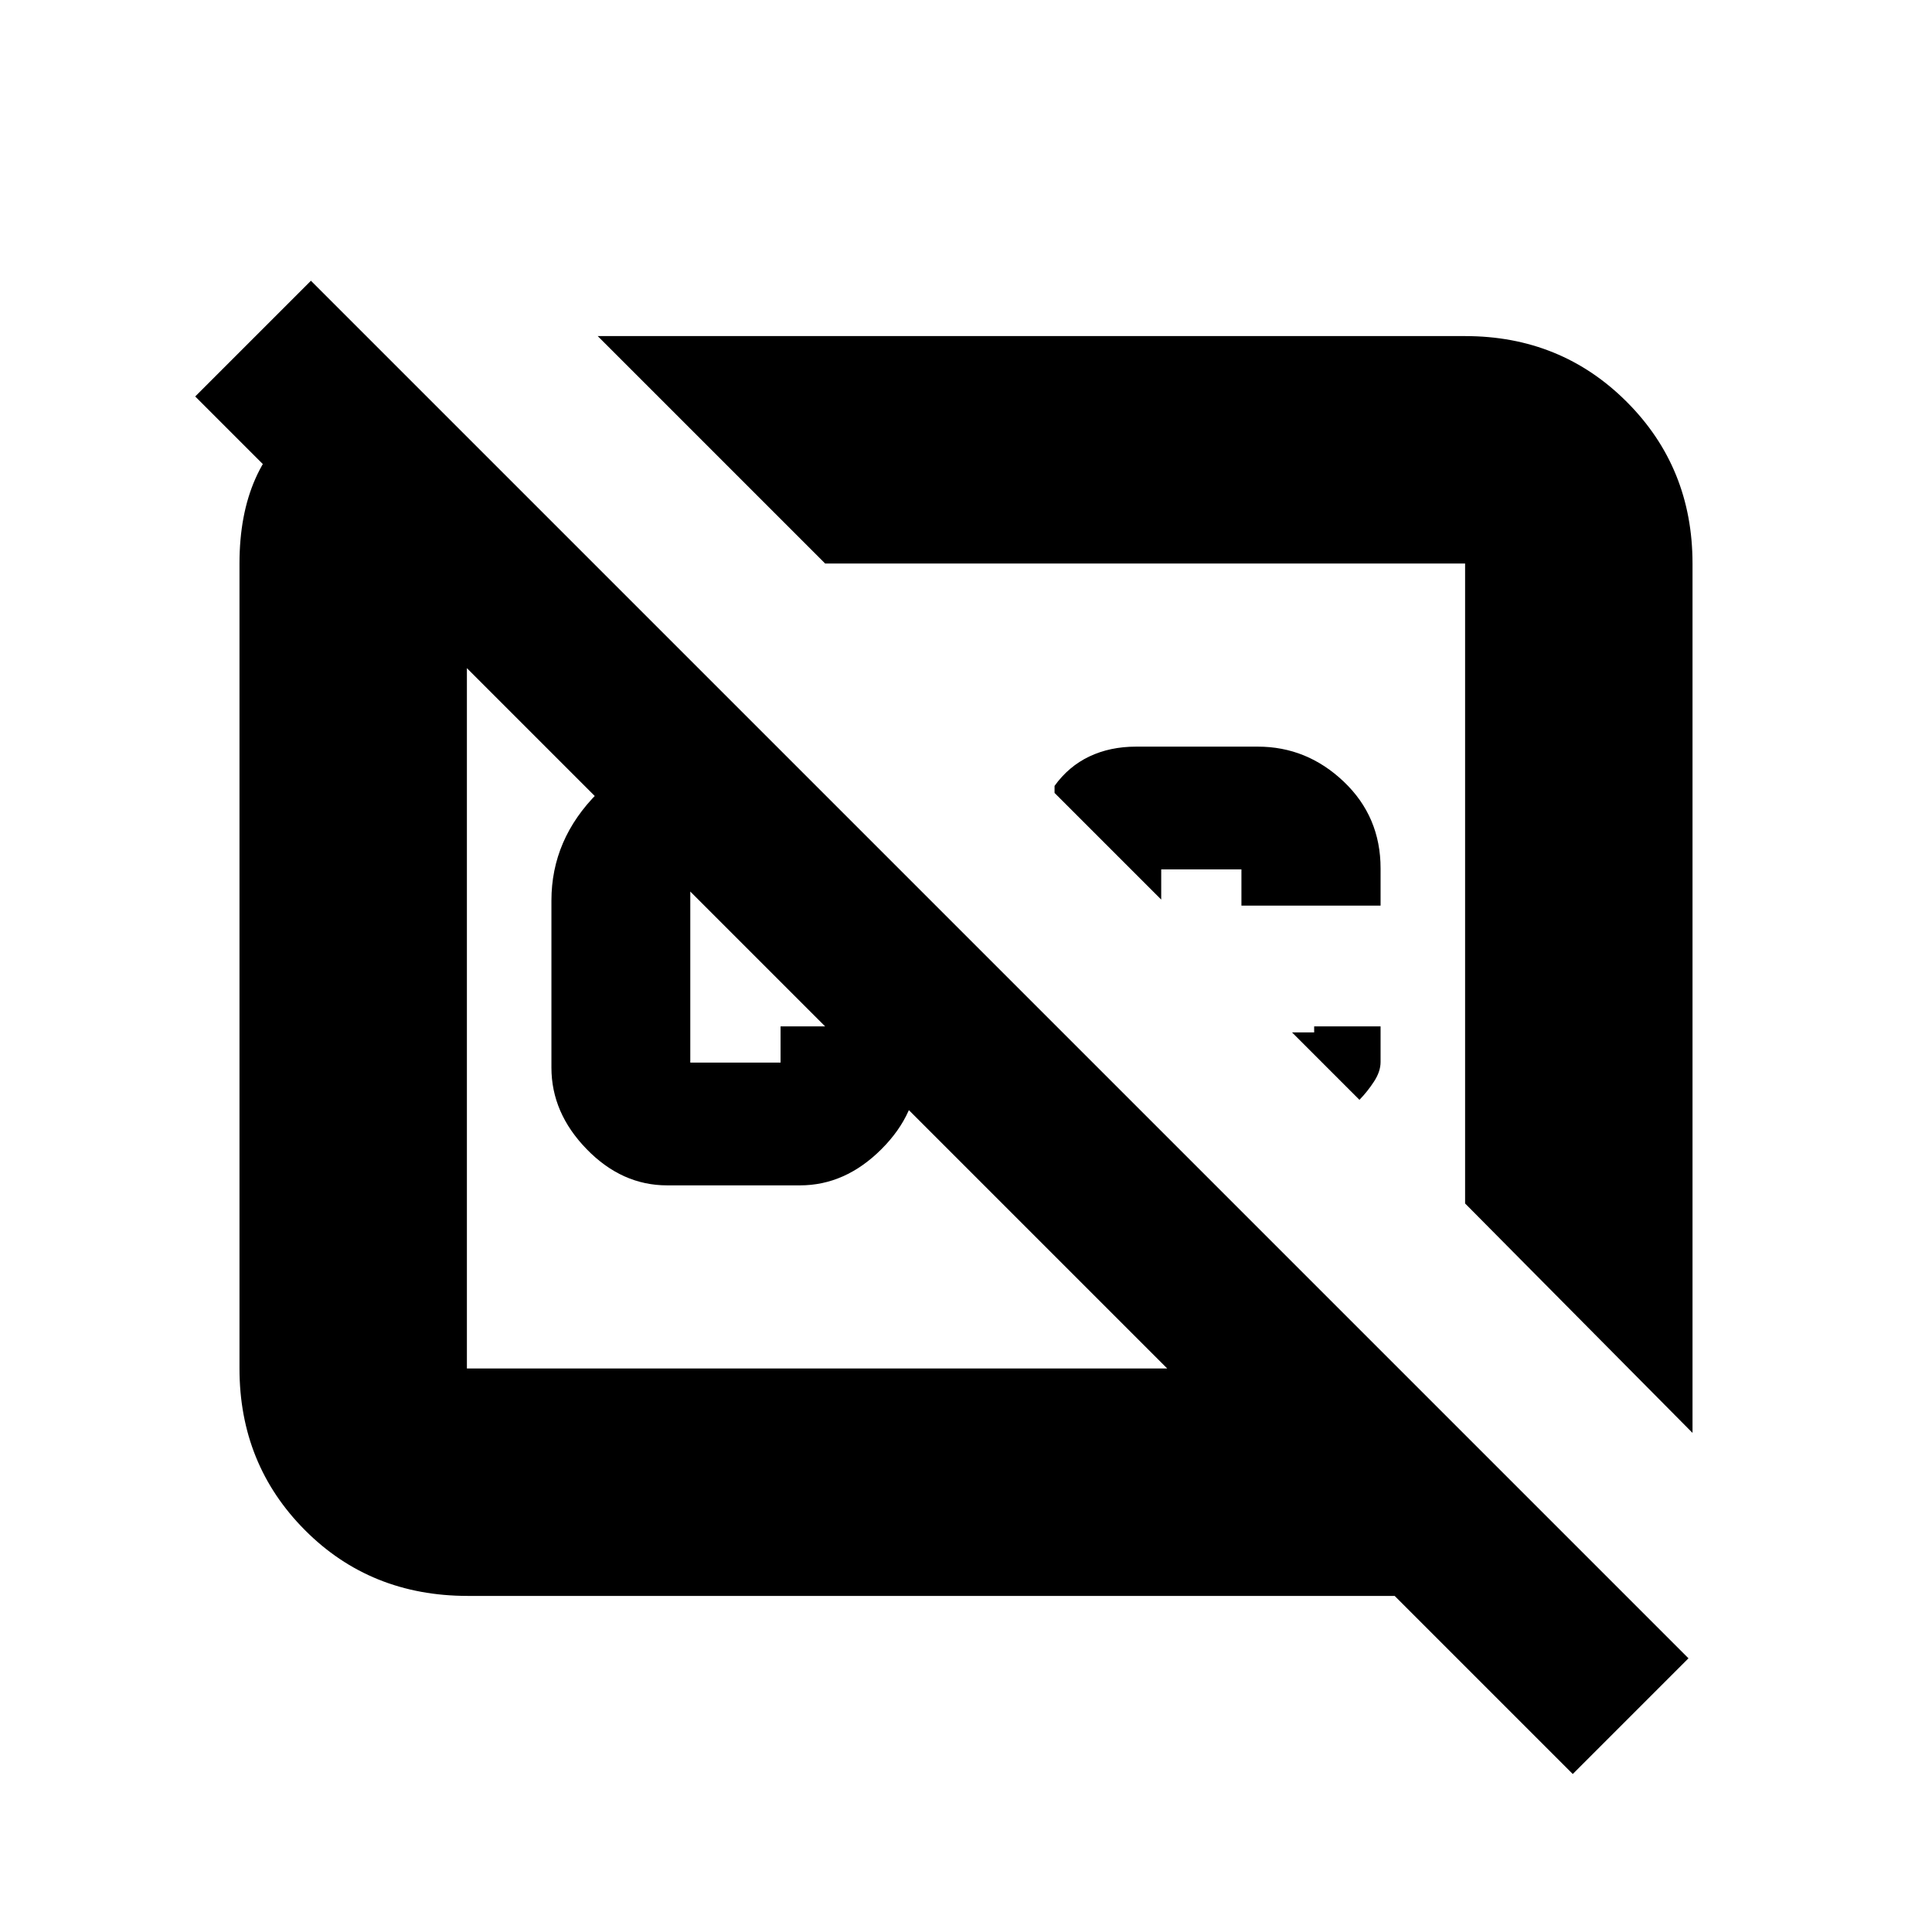 <svg xmlns="http://www.w3.org/2000/svg" height="20" viewBox="0 -960 960 960" width="20"><path d="m386-589 61 61H343v96h44.86v-18H456v20.5q0 22.5-18 40.5t-40.5 18h-66q-22.5 0-40-18T274-429.5v-83q0-30.5 23-53.5t53.5-23H386Zm-89-204h431q47.64 0 80.32 32.68Q841-727.64 841-680v432L728-362v-318H410L297-793Zm389 343v17.73q0 4.67-3.25 9.67-3.25 4.99-7.25 9.1L642-447h11v-3h33Zm-69.14-60v-18H577v15l-53-53v-3.5q7-9.72 17.29-14.61 10.3-4.89 23.21-4.89H625q24.4 0 42.7 17.39 18.3 17.4 18.3 43.11v18.5h-69.14Zm-58.36-20.5Zm-142 87ZM194-781l101 101h-63v400h348L97-763l57.5-57.5L839-136l-57.5 57.5L693-167H232.46q-48.4 0-80.93-32.68Q119-232.36 119-280v-400q0-48.63 31.72-71.56T194-781Z"/></svg>